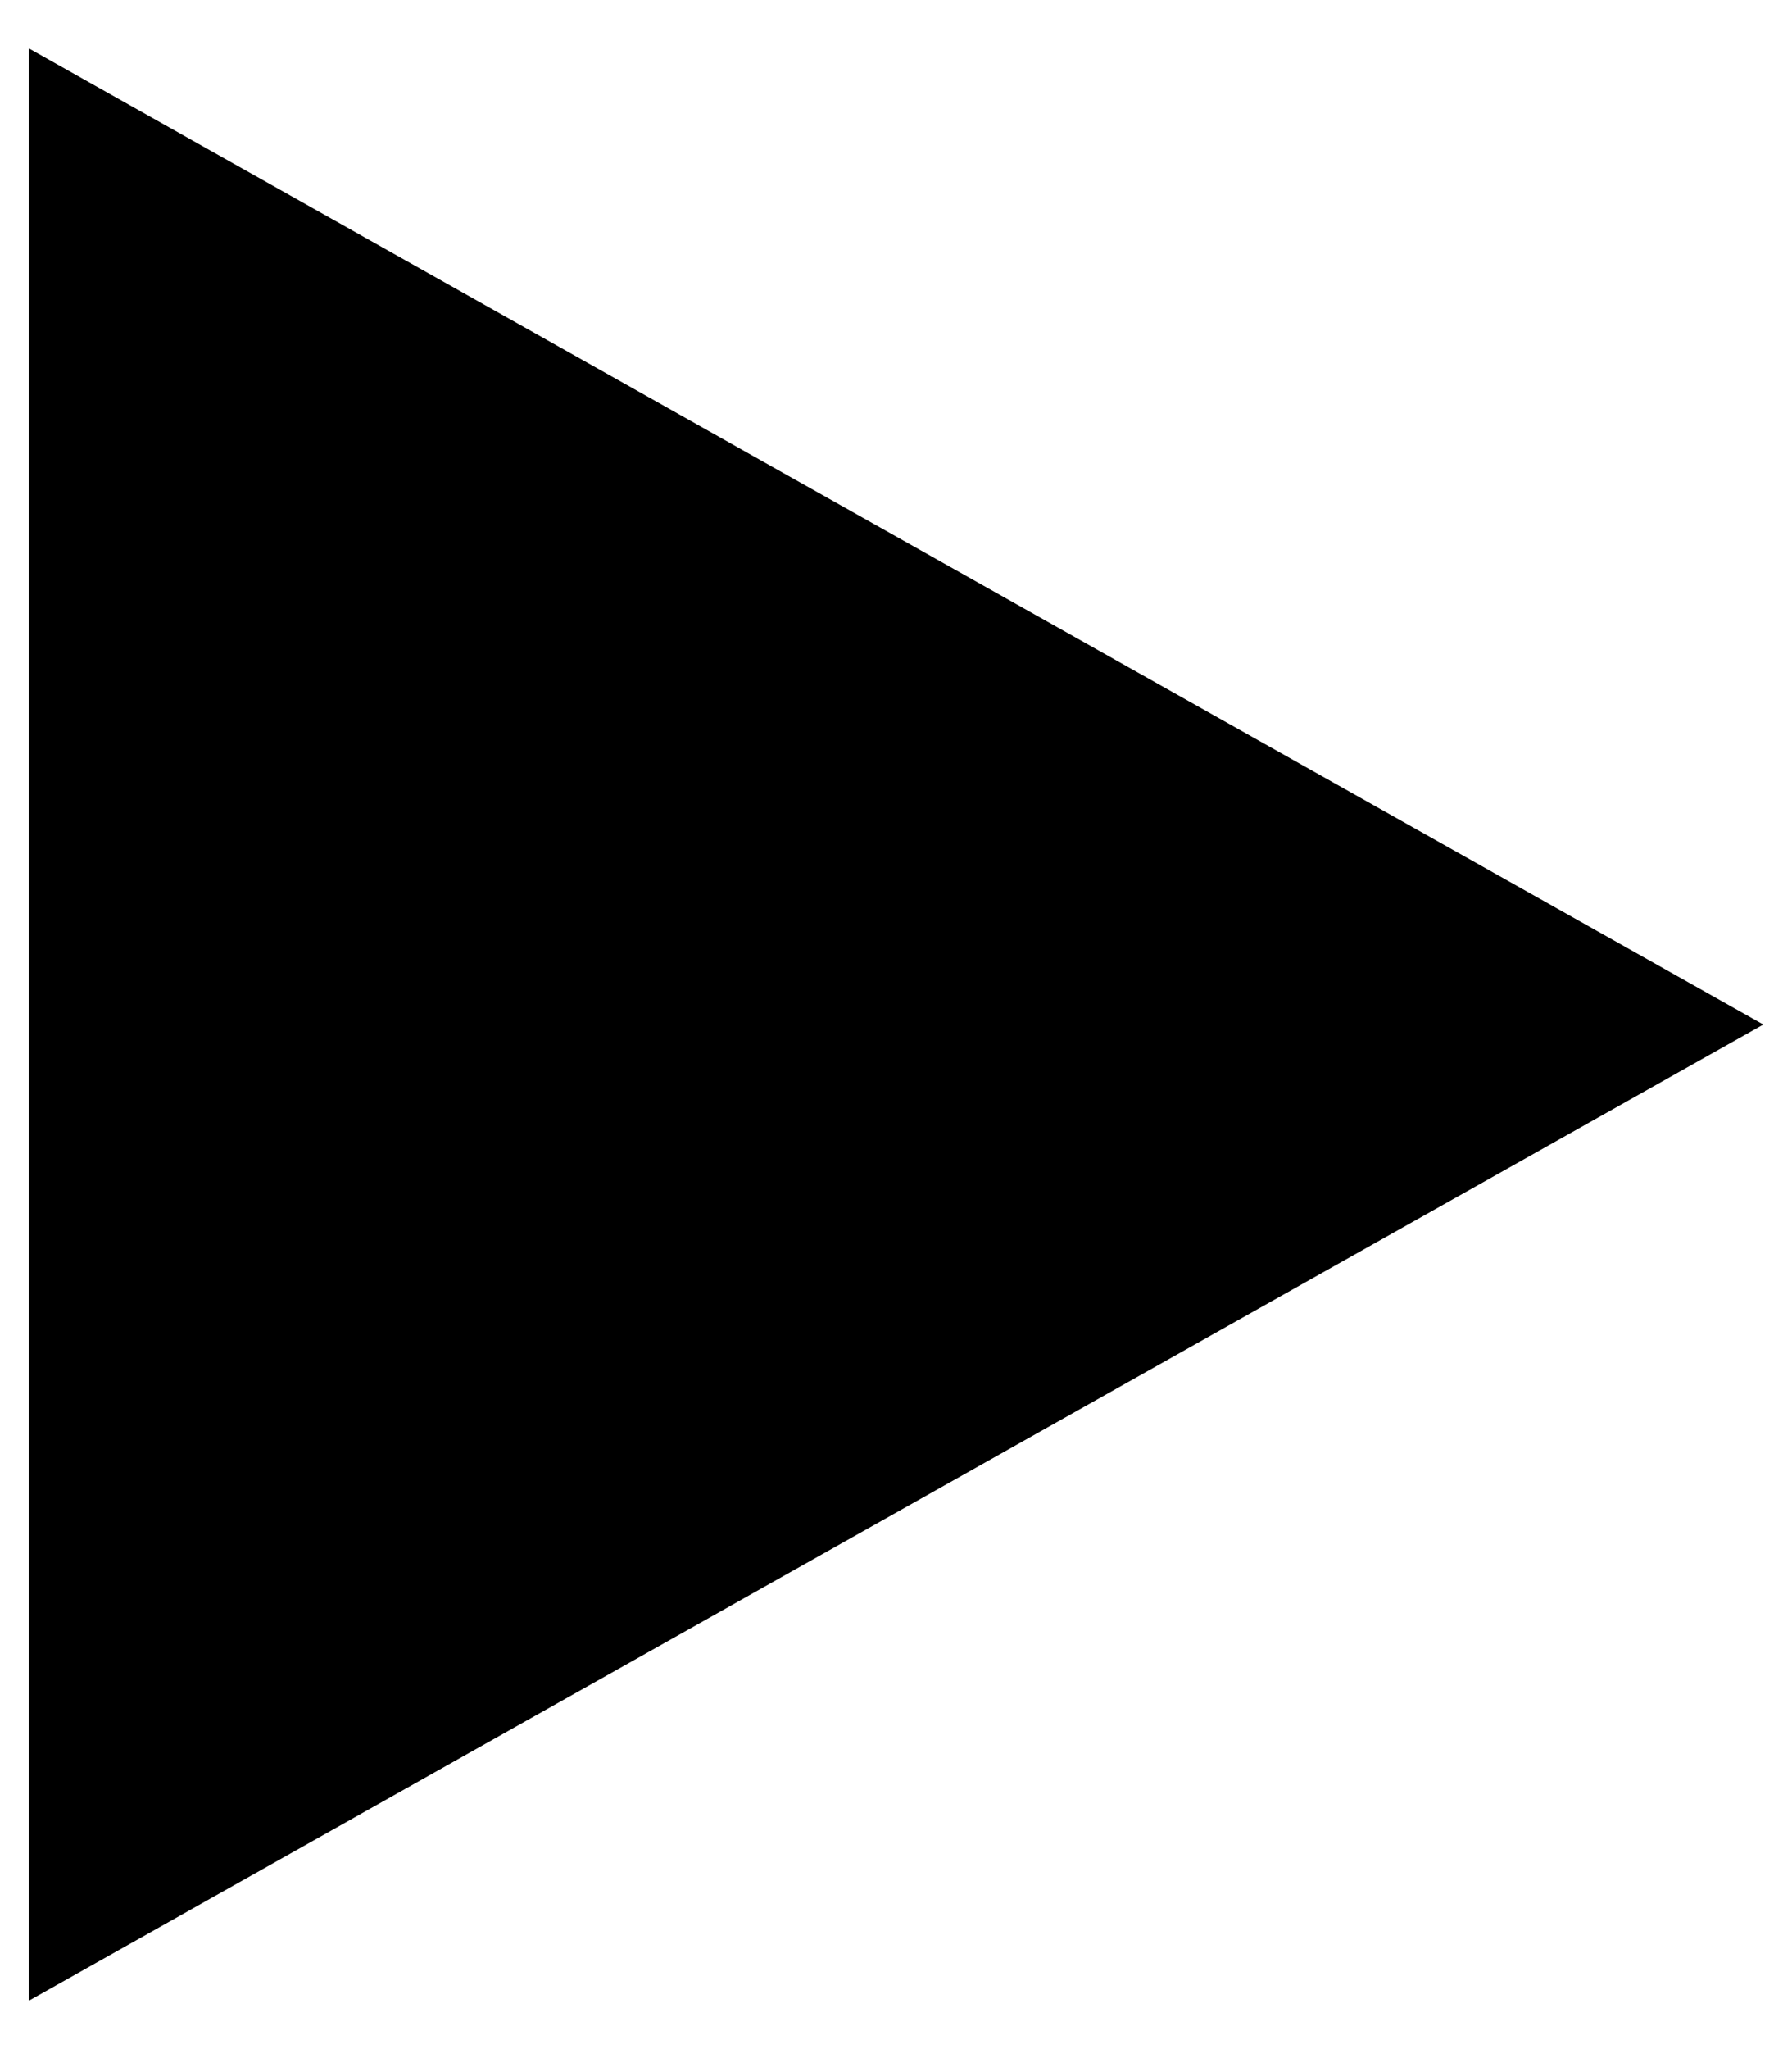 <svg id="icon-play" width="14px" height="16px" viewBox="0 0 14 16" version="1.1" xmlns="http://www.w3.org/2000/svg"
     xmlns:xlink="http://www.w3.org/1999/xlink">
    <polygon fill="currentColor"
             transform="translate(7, 8) rotate(-270) translate(-7, -8) "
             points="7 1.224 14.623 14.776 -0.623 14.776"></polygon>
</svg>
